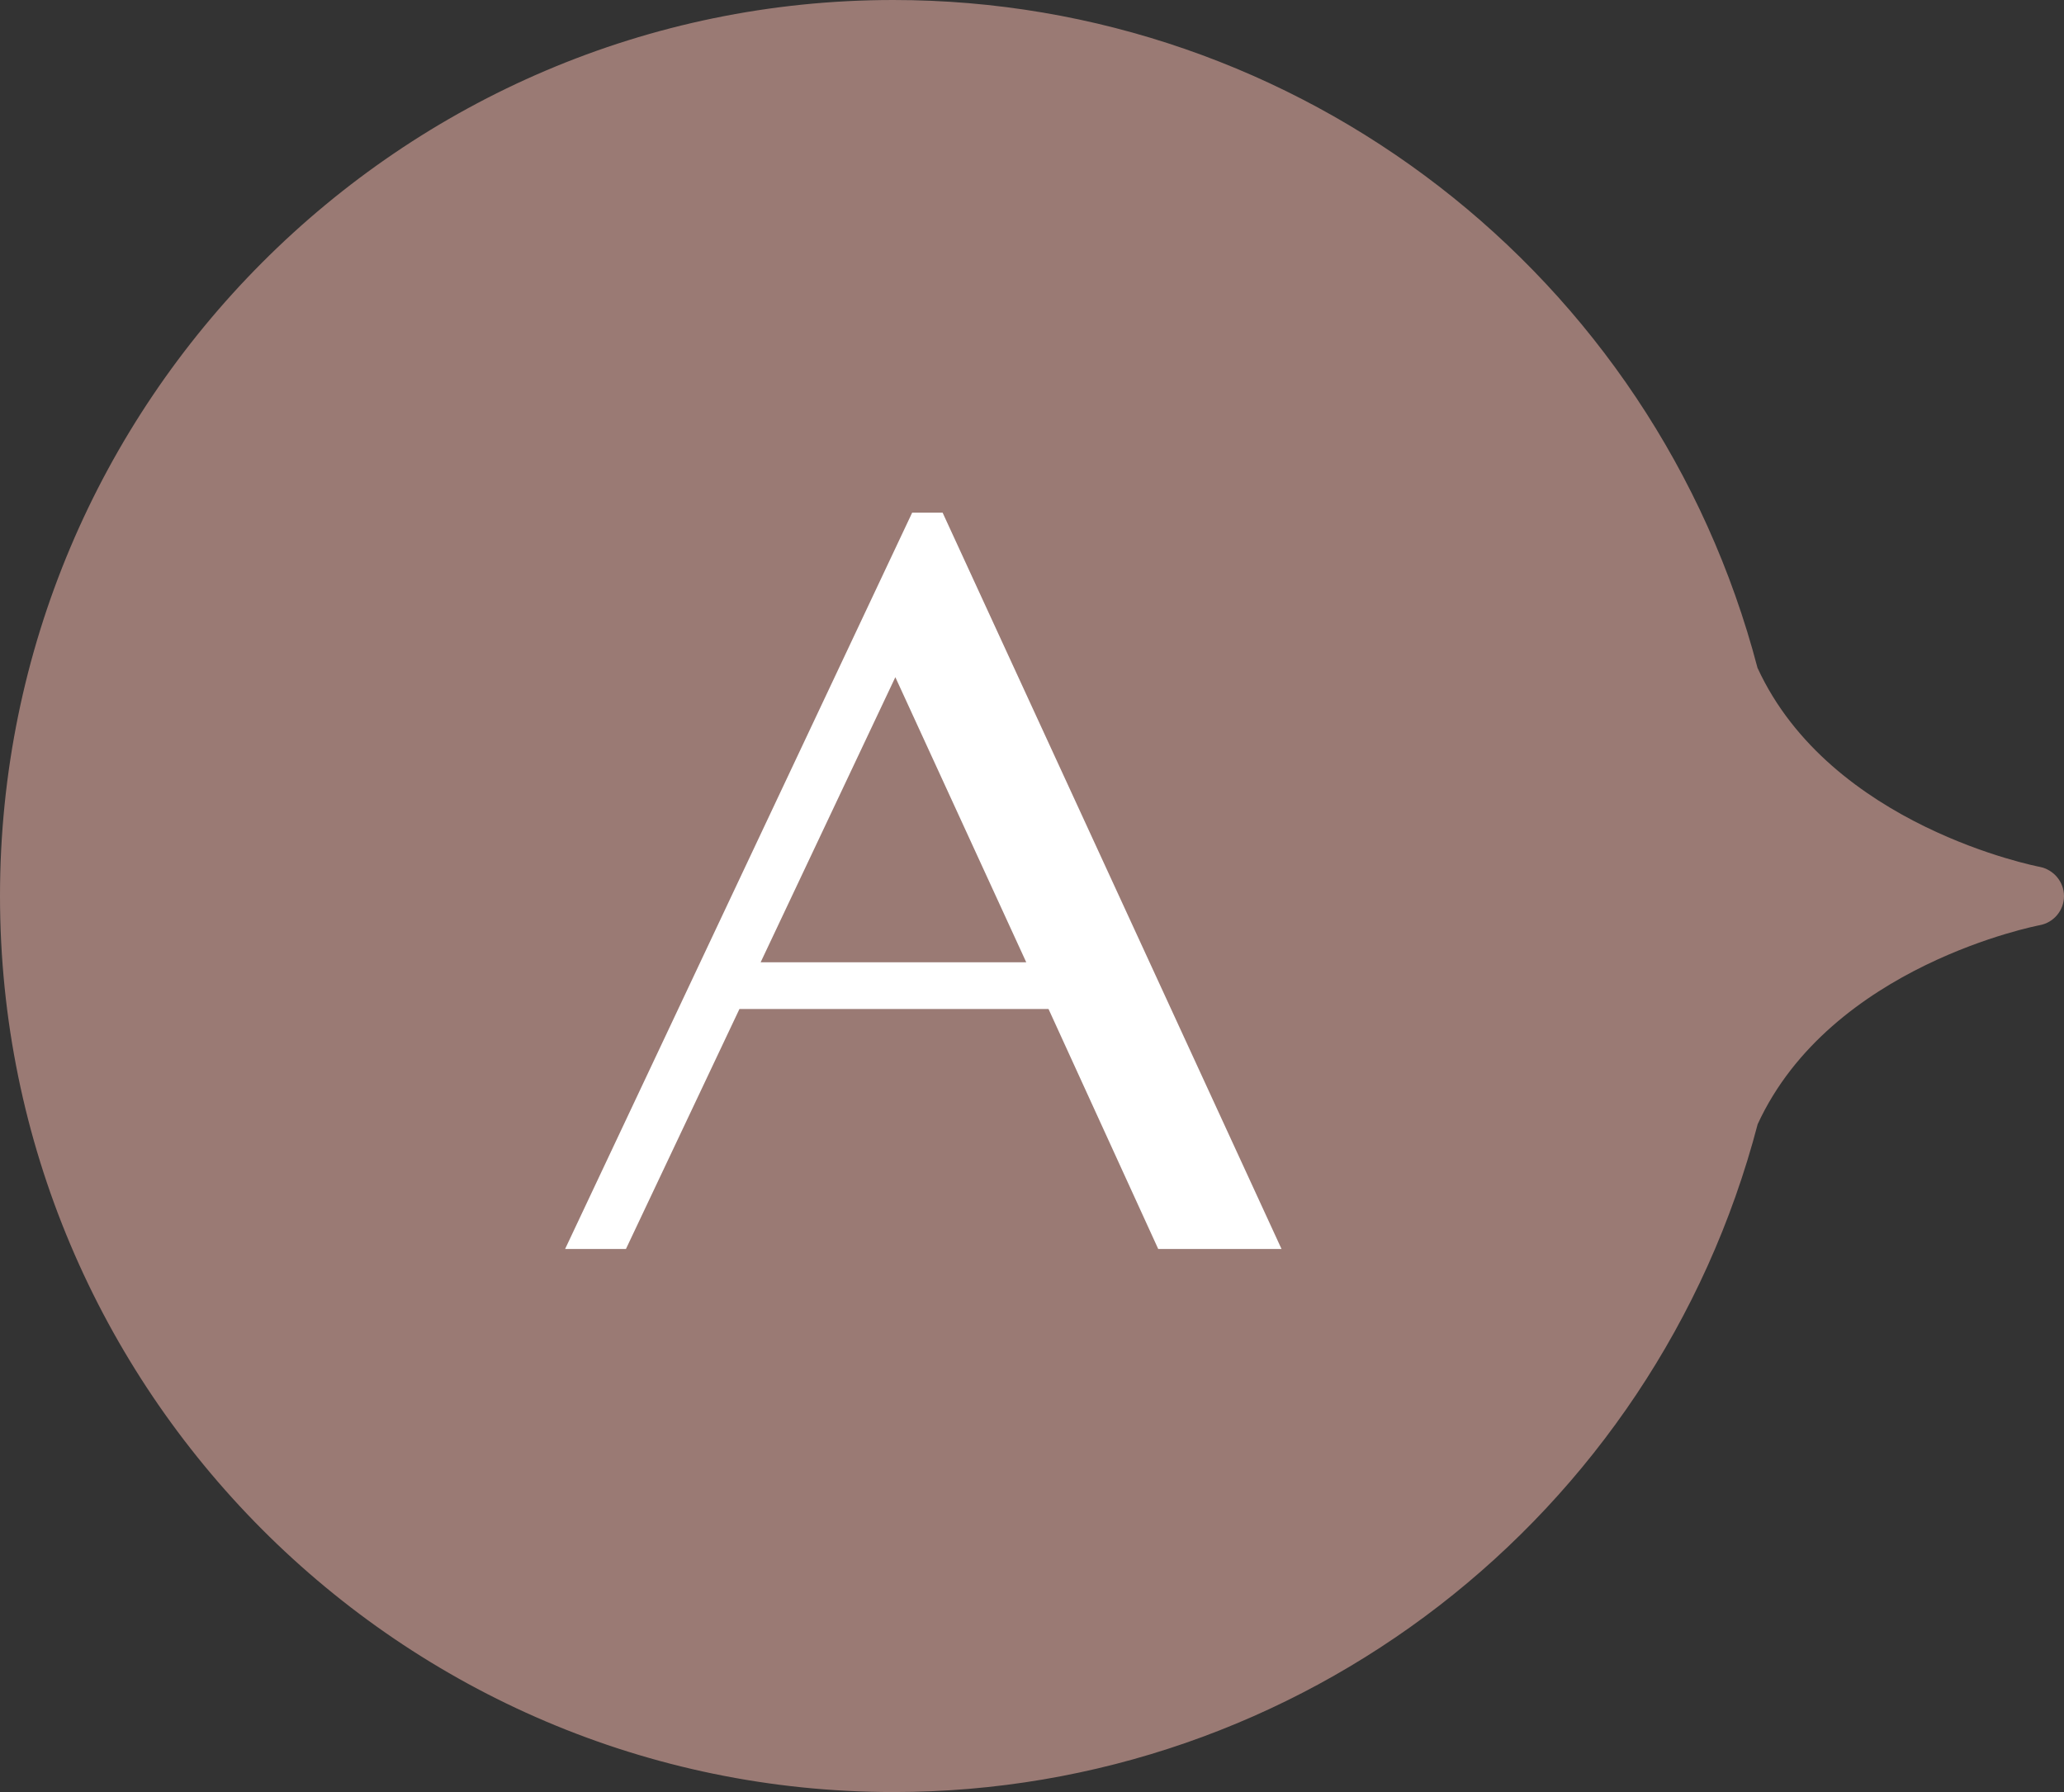 <svg width="38" height="33" viewBox="0 0 38 33" fill="none" xmlns="http://www.w3.org/2000/svg">
<rect x="0" y="0" width="38" height="33" fill="#333333" stroke="none"/>
<path d="M-7.21318e-07 16.498C-3.23558e-07 25.598 7.379 33 16.451 33C23.928 33 30.465 27.944 32.36 20.702C33.708 17.773 37.517 17.045 37.553 17.037C37.811 16.99 38 16.764 38 16.502C38 16.239 37.811 16.014 37.553 15.963C37.513 15.955 33.7 15.22 32.357 12.298C30.461 5.056 23.924 -1.04576e-06 16.447 -7.18924e-07C7.379 -3.22555e-07 -1.11892e-06 7.402 -7.21318e-07 16.498Z" fill="#9A7A74"/>
<path d="M17.354 9.44L23.594 23H21.324L19.304 18.58H13.614L11.524 23H10.404L16.794 9.44H17.354ZM14.004 17.72H18.894L16.484 12.47L14.004 17.72Z" fill="white"/>
</svg>
